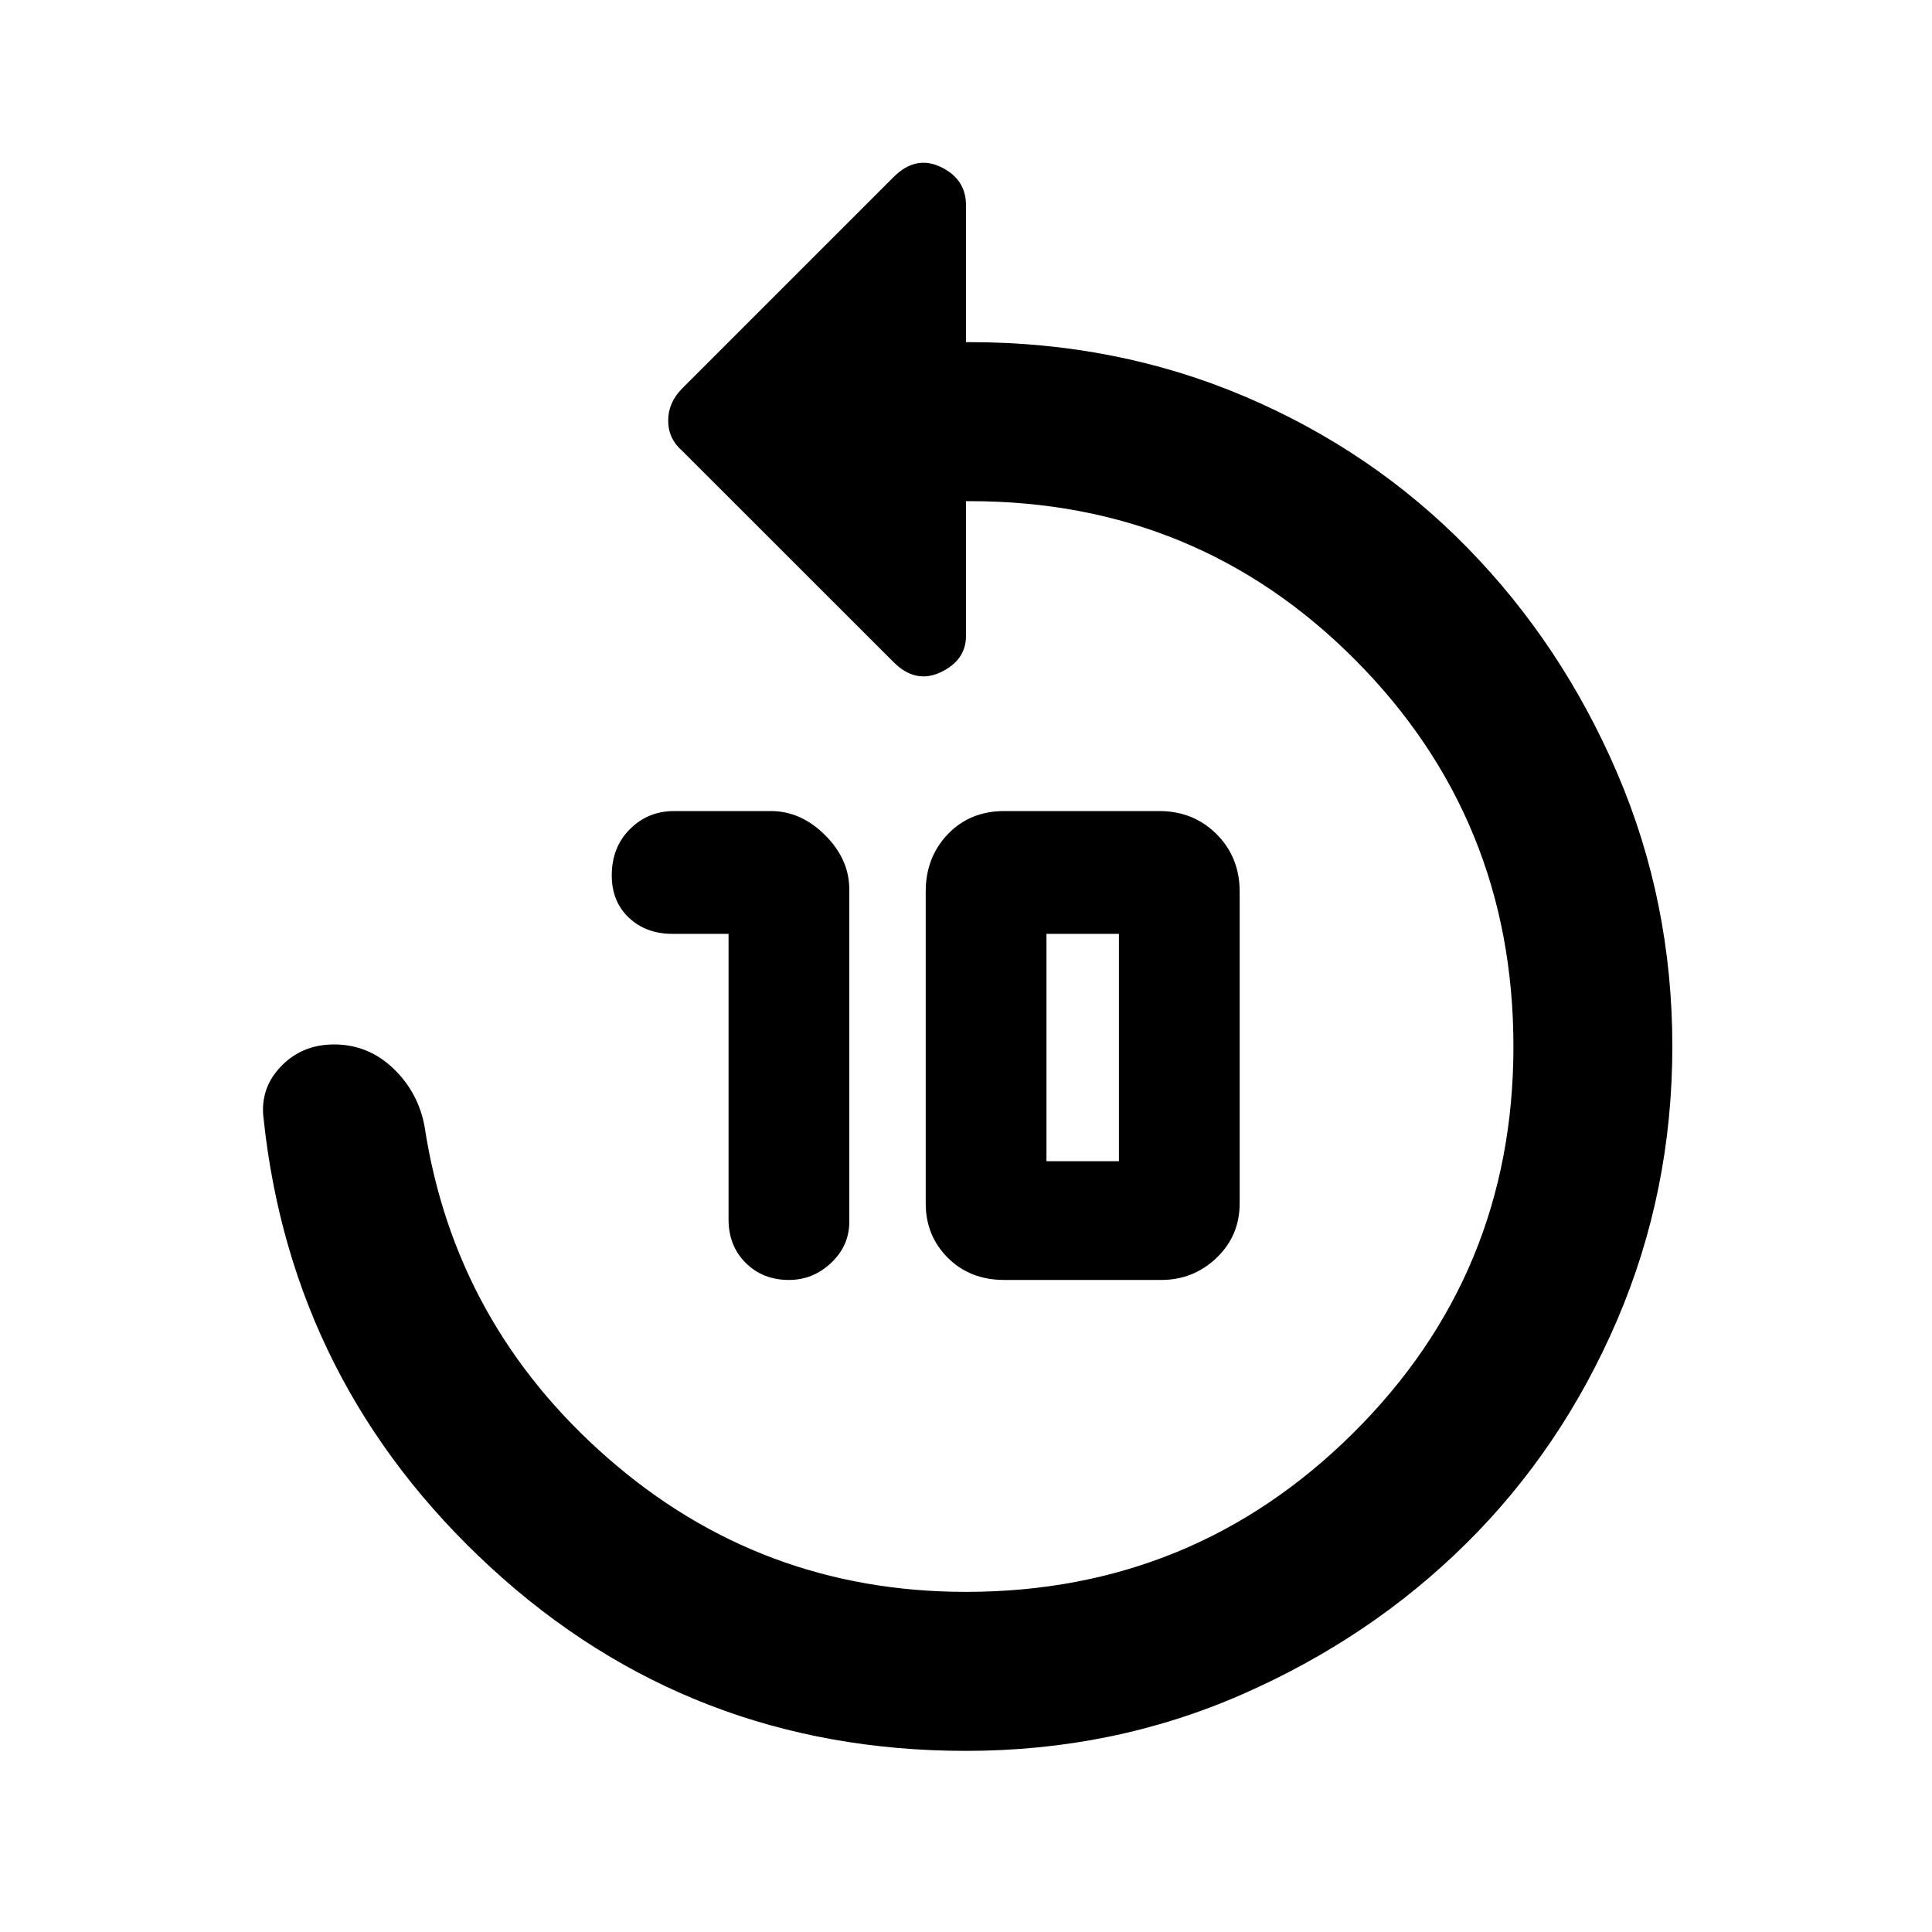 <svg xmlns="http://www.w3.org/2000/svg" height="20" width="20"><path d="M7.542 12.625V9.667h-.584q-.27 0-.448-.167-.177-.167-.177-.438 0-.291.188-.479.187-.187.458-.187h1q.313 0 .563.25.25.25.25.562v3.438q0 .25-.188.427-.187.177-.437.177-.271 0-.448-.177t-.177-.448Zm2.854.625q-.354 0-.584-.229-.229-.229-.229-.563V9.229q0-.354.229-.594.23-.239.584-.239H12q.354 0 .594.239.239.24.239.594v3.229q0 .334-.239.563-.24.229-.573.229Zm.437-1.229h.75V9.667h-.75v2.354Zm-6.437-.354q.312 2.041 1.896 3.427Q7.875 16.479 10 16.479q2.354 0 4.01-1.646 1.657-1.645 1.657-4 0-2.354-1.636-4-1.635-1.645-3.989-1.645H10v1.395q0 .25-.26.375-.261.125-.49-.104L7.062 4.667q-.145-.125-.145-.313 0-.187.145-.333L9.25 1.833q.229-.229.49-.104.26.125.26.396v1.417h.042q1.52 0 2.843.562 1.323.563 2.302 1.563.98 1 1.553 2.333.572 1.333.572 2.833 0 1.5-.572 2.834-.573 1.333-1.563 2.312-.989.979-2.323 1.563-1.333.583-2.854.583-2.854 0-4.917-1.896-2.062-1.896-2.354-4.646-.041-.312.177-.541.219-.23.552-.23.354 0 .615.25.26.25.323.605Z"/></svg>